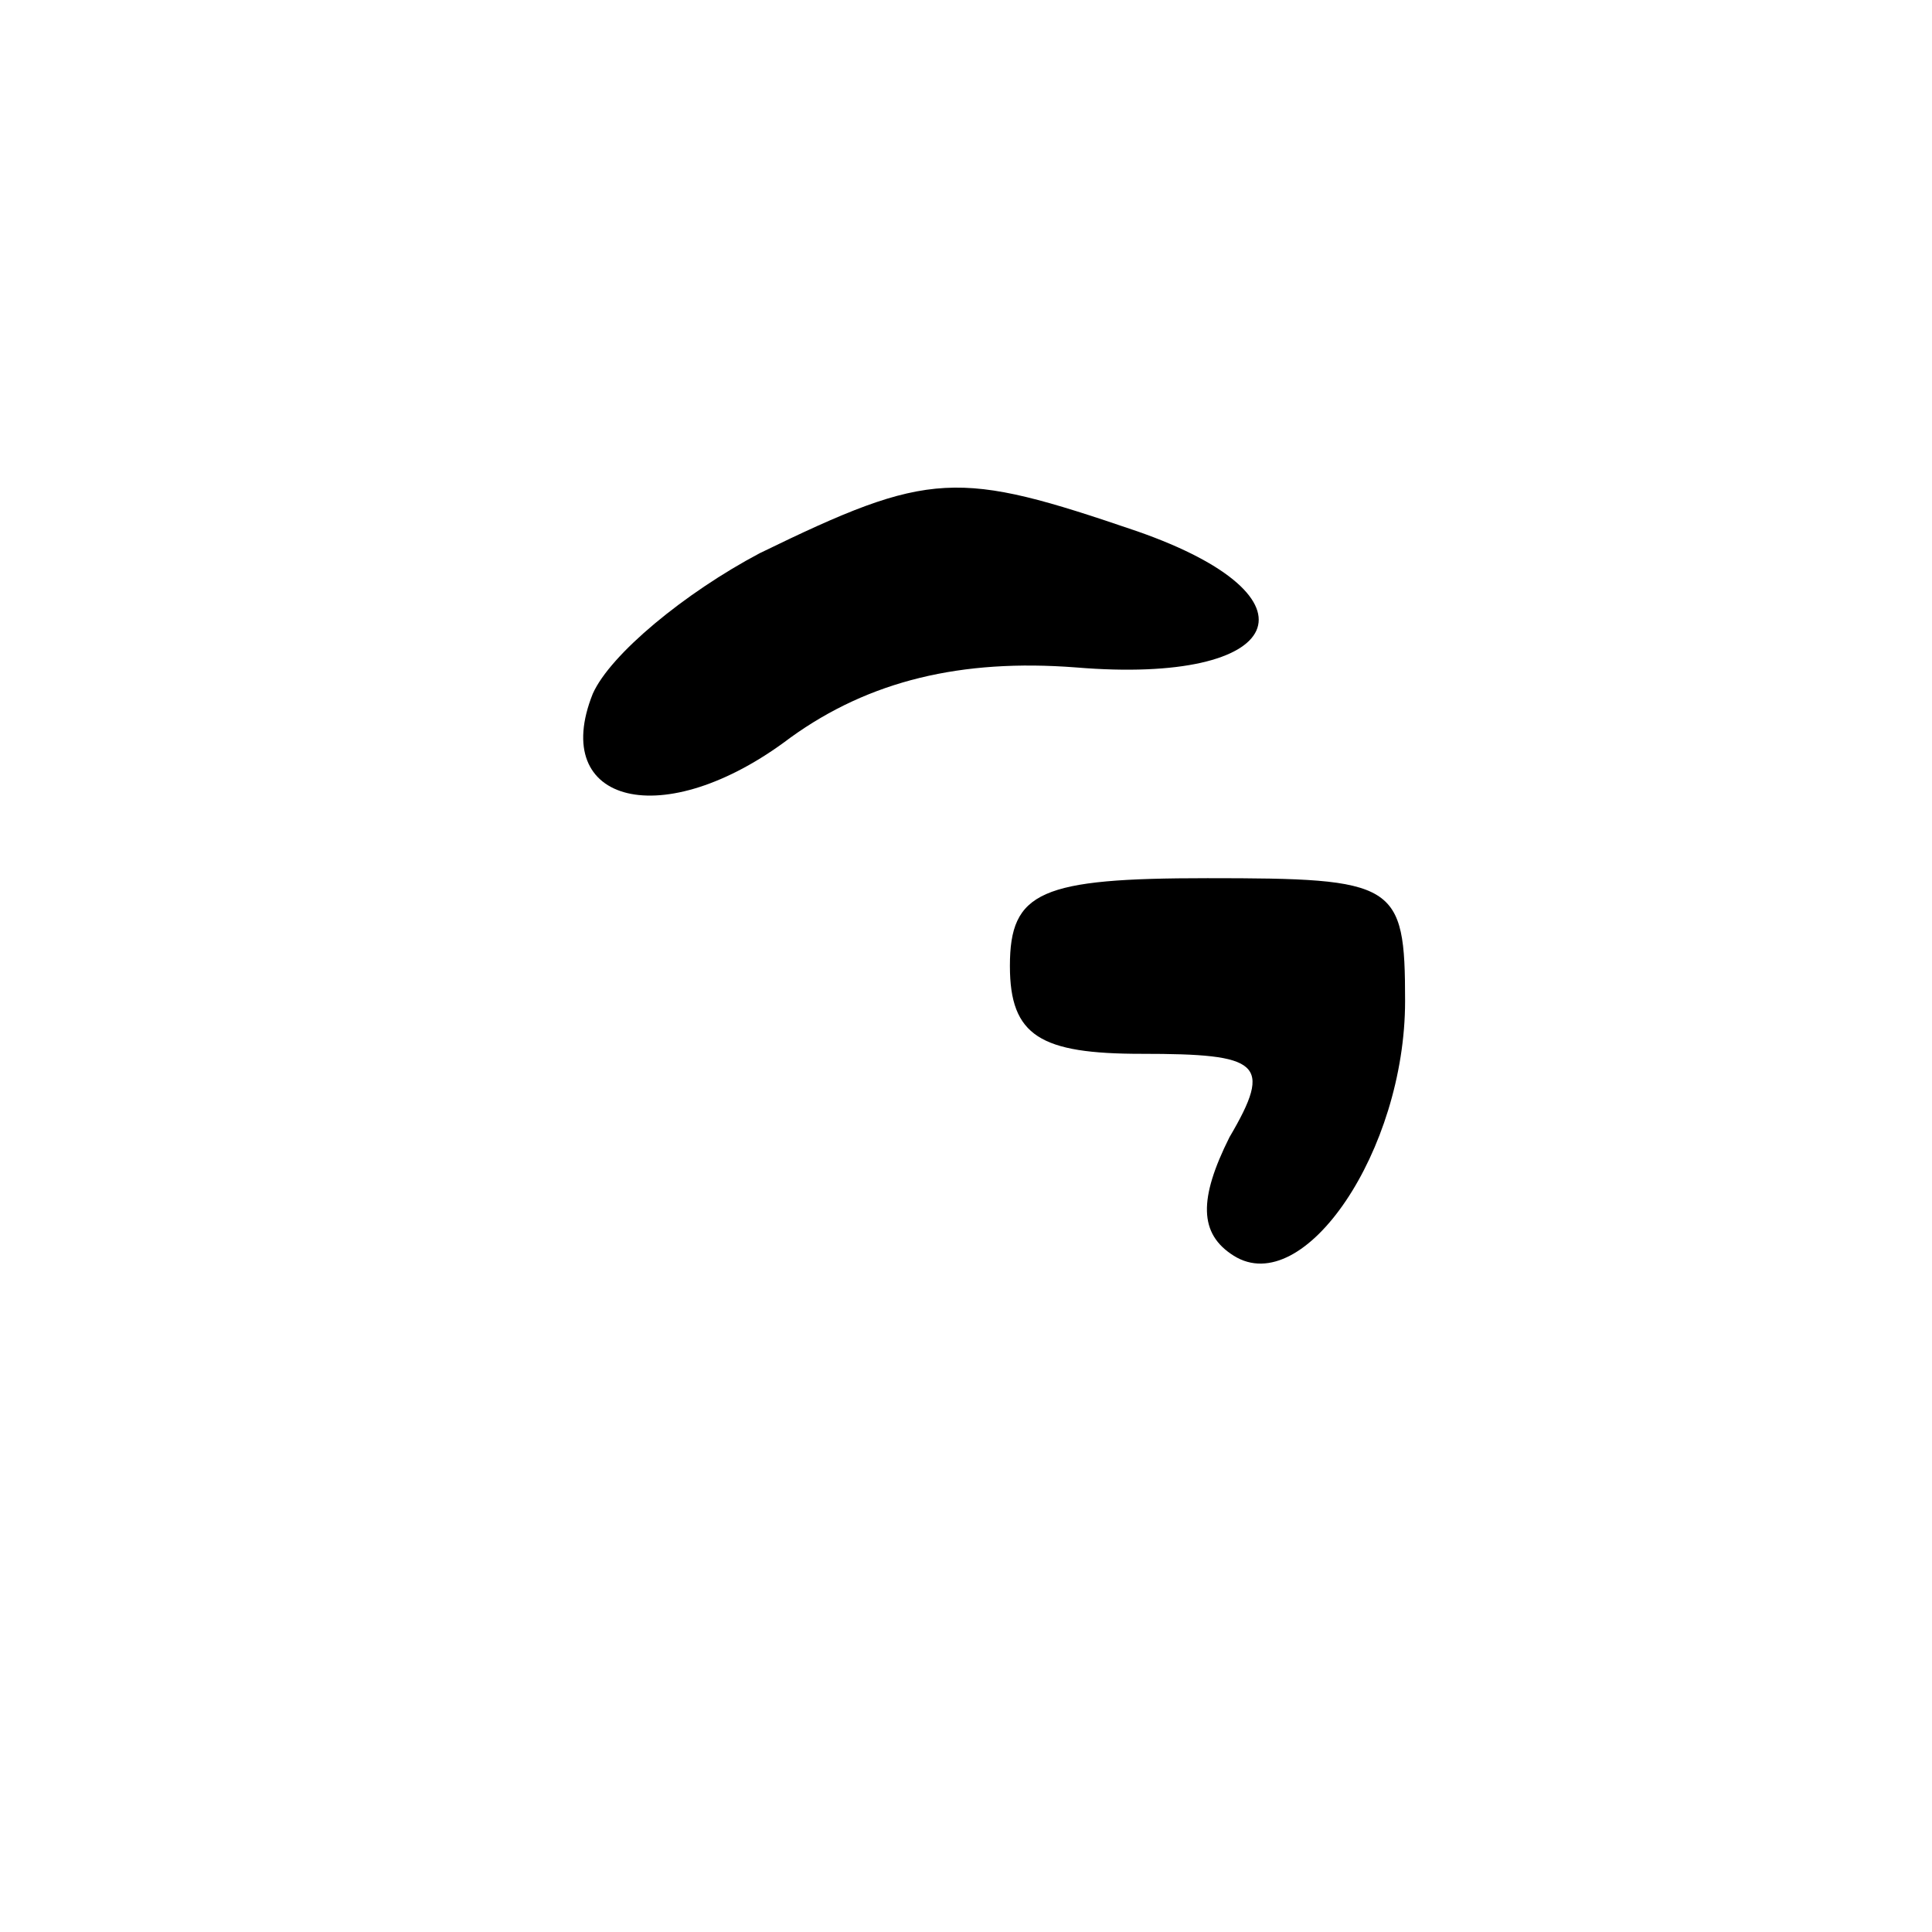 <?xml version="1.0" standalone="no"?>
<!DOCTYPE svg PUBLIC "-//W3C//DTD SVG 20010904//EN"
 "http://www.w3.org/TR/2001/REC-SVG-20010904/DTD/svg10.dtd">
<svg version="1.0" xmlns="http://www.w3.org/2000/svg"
 width="44pt" height="44pt" viewBox="0 0 44 44"
 preserveAspectRatio="xMidYMid meet">

<g transform="translate(0,44) scale(0.1,-0.1)"
fill="#000000" stroke="none">
<path d="M173 314 c-17 -9 -34 -23 -38 -32 -10 -25 16 -32 45 -10 18 13 39 18
65 16 48 -4 57 16 14 31 -41 14 -47 14 -86 -5z"/>
<path d="M230 220 c0 -16 7 -20 30 -20 27 0 30 -2 20 -19 -7 -14 -7 -22 1 -27
16 -10 39 24 39 58 0 27 -2 28 -45 28 -38 0 -45 -3 -45 -20z"/>
</g>
</svg>
